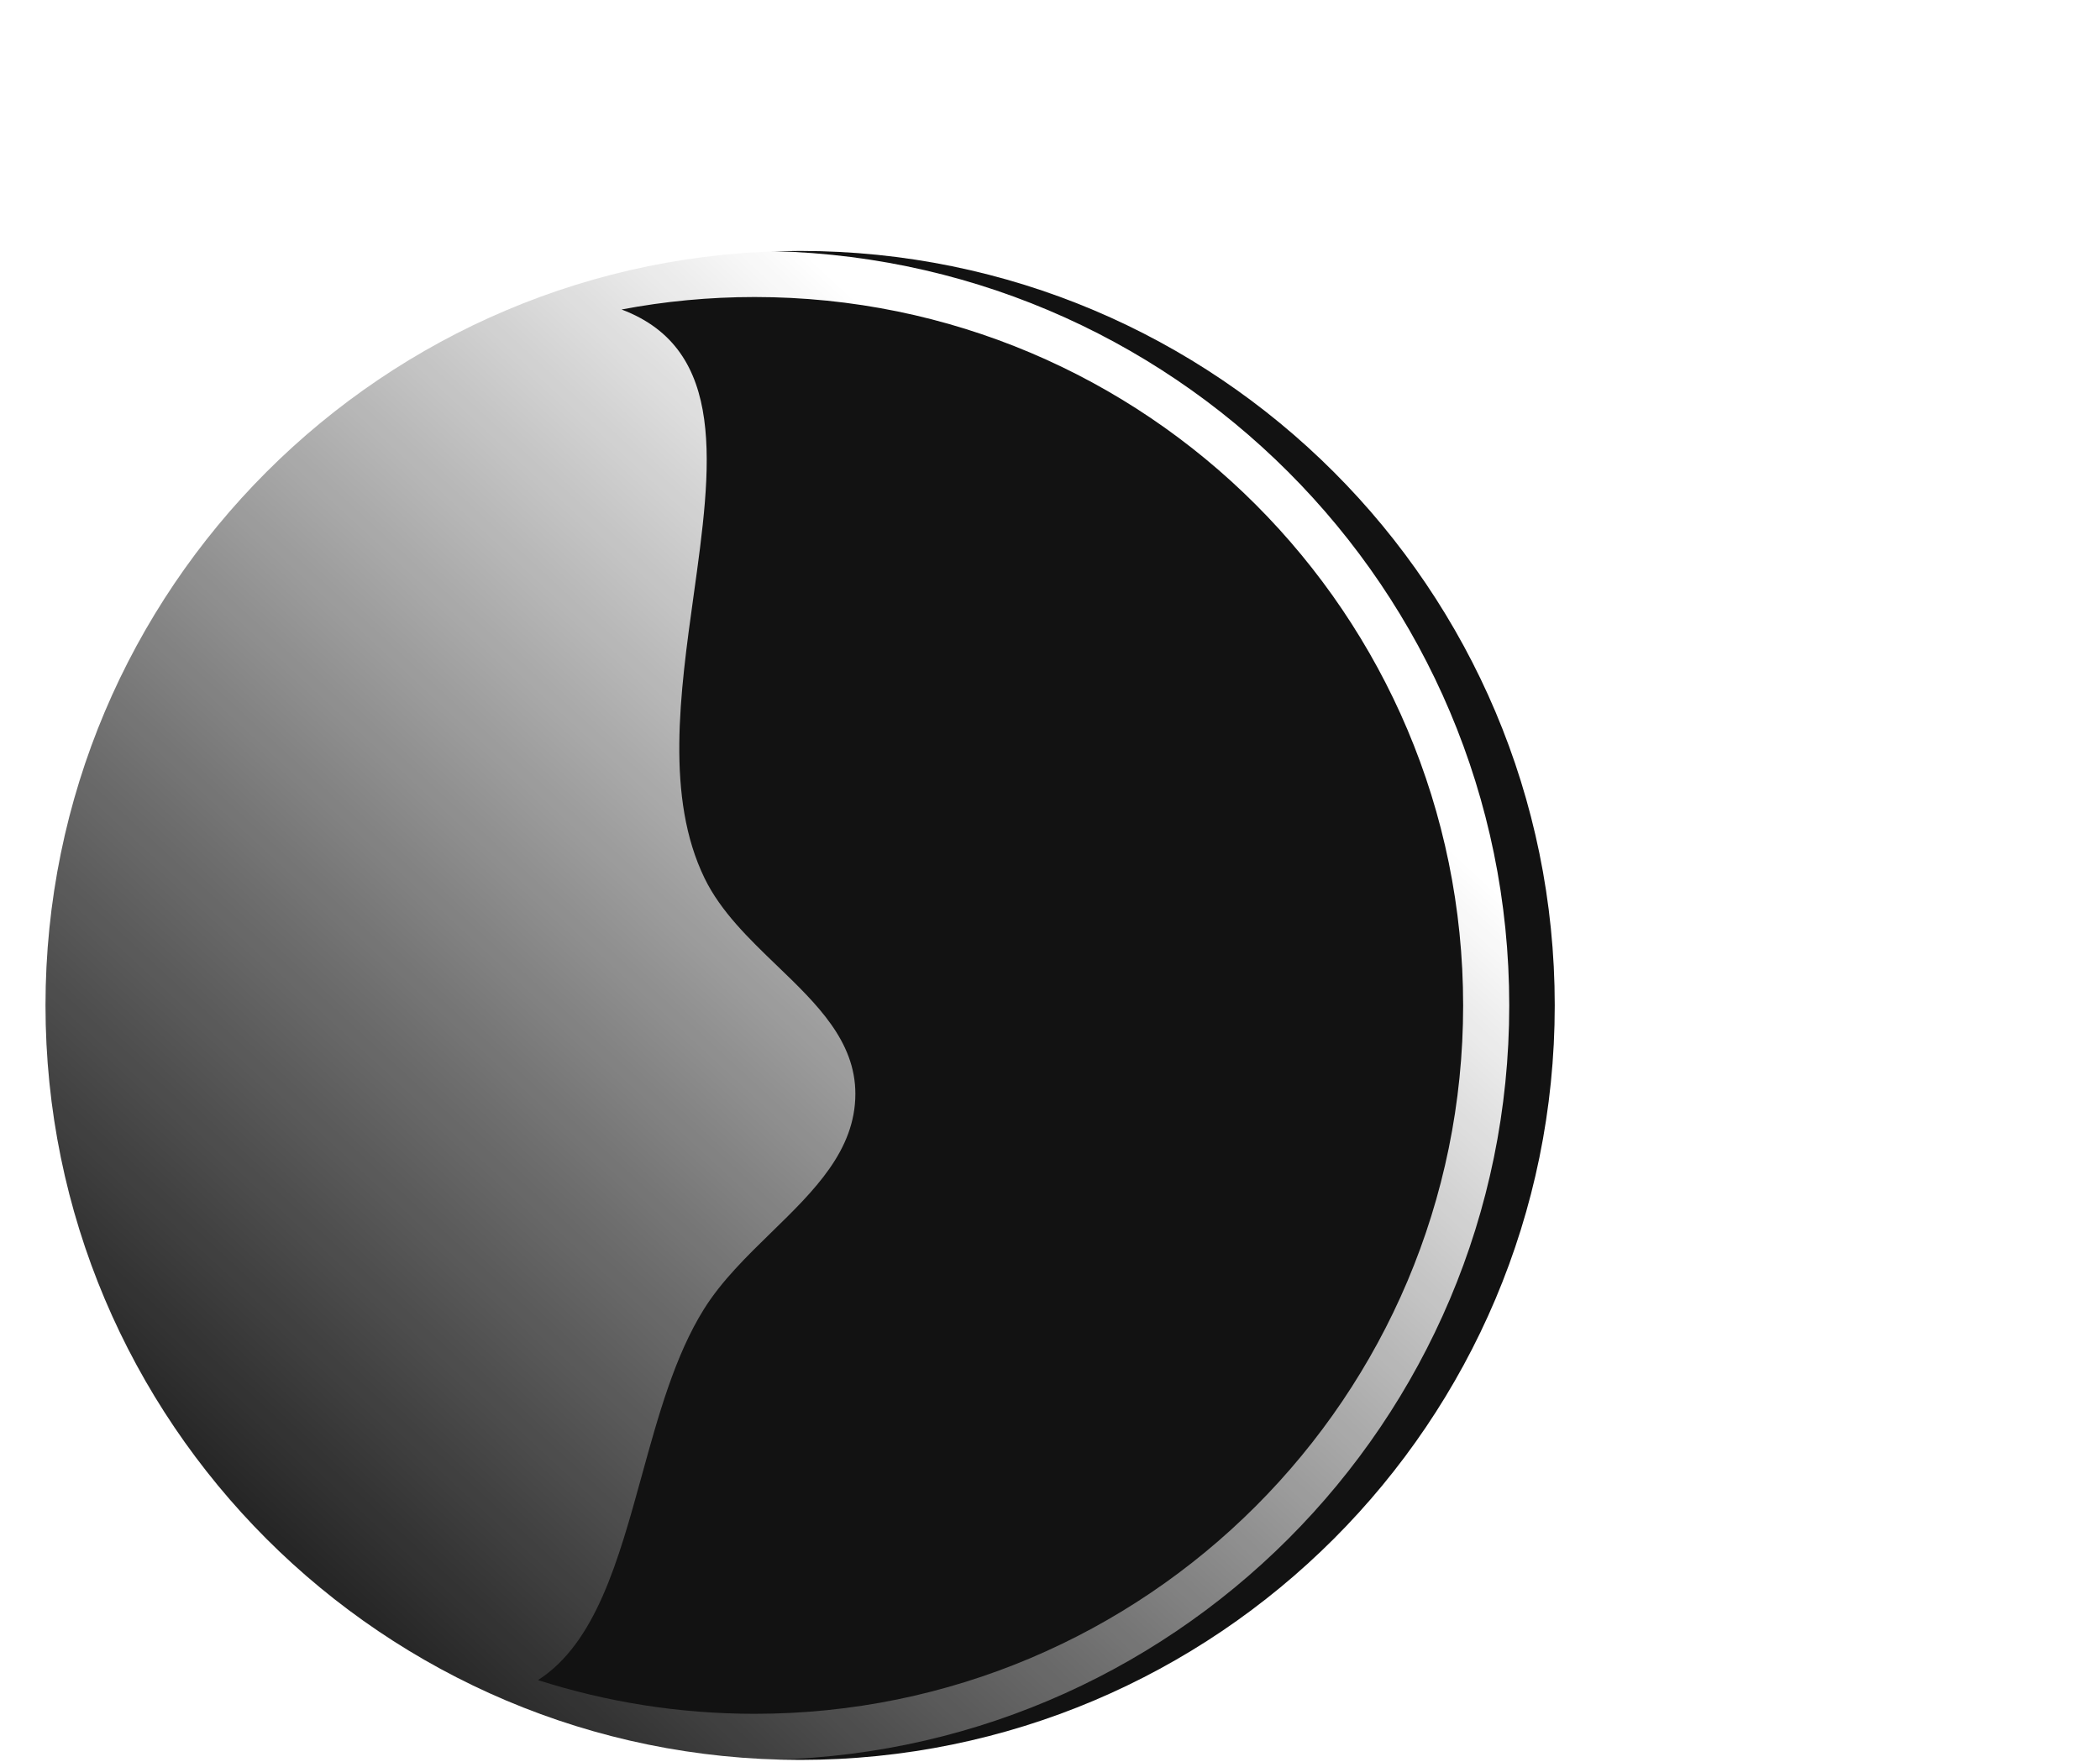 <svg width="410" height="344" viewBox="0 0 410 344" fill="none" xmlns="http://www.w3.org/2000/svg">
<g filter="url(#filter0_i_300_25)">
<path d="M294.662 196.331C294.662 277.7 228.7 343.662 147.331 343.662C65.962 343.662 0 277.7 0 196.331C0 114.962 65.962 49 147.331 49C228.7 49 294.662 114.962 294.662 196.331Z" fill="#121212"/>
</g>
<path fill-rule="evenodd" clip-rule="evenodd" d="M285.662 196.331C285.662 272.729 223.729 334.662 147.331 334.662C132.581 334.662 118.371 332.354 105.041 328.078C116.296 320.867 120.736 304.735 125.294 288.172C128.49 276.56 131.744 264.736 137.446 255.625C140.901 250.103 145.798 245.33 150.614 240.636C158.92 232.541 166.984 224.681 167 213.619C167.014 203.302 159.455 196.028 151.666 188.535C146.255 183.329 140.733 178.016 137.563 171.502C129.919 155.791 132.758 135.404 135.429 116.228C138.914 91.208 142.112 68.25 121.354 60.435C129.768 58.837 138.452 58 147.331 58C223.729 58 285.662 119.933 285.662 196.331ZM294.662 196.331C294.662 277.7 228.7 343.662 147.331 343.662C65.962 343.662 0 277.7 0 196.331C0 114.962 65.962 49 147.331 49C228.7 49 294.662 114.962 294.662 196.331Z" fill="url(#paint0_linear_300_25)"/>
<g filter="url(#filter1_di_300_25)">
<path fill-rule="evenodd" clip-rule="evenodd" d="M343.5 89C365.868 89 384 70.868 384 48.5C384 26.133 365.868 8 343.5 8C321.132 8 303 26.133 303 48.5C303 70.868 321.132 89 343.5 89ZM343.5 97C370.286 97 392 75.286 392 48.5C392 21.714 370.286 0 343.5 0C316.714 0 295 21.714 295 48.5C295 75.286 316.714 97 343.5 97Z" fill="url(#paint1_linear_300_25)" shape-rendering="crispEdges"/>
</g>
<g filter="url(#filter2_di_300_25)">
<path fill-rule="evenodd" clip-rule="evenodd" d="M258 69.041C269.068 69.041 278.041 60.069 278.041 49C278.041 37.931 269.068 28.959 258 28.959C246.932 28.959 237.959 37.931 237.959 49C237.959 60.069 246.932 69.041 258 69.041ZM258 73C271.255 73 282 62.255 282 49C282 35.745 271.255 25 258 25C244.745 25 234 35.745 234 49C234 62.255 244.745 73 258 73Z" fill="url(#paint2_linear_300_25)" shape-rendering="crispEdges"/>
</g>
<defs>
<filter id="filter0_i_300_25" x="0" y="49" width="303.545" height="294.663" filterUnits="userSpaceOnUse" color-interpolation-filters="sRGB">
<feFlood flood-opacity="0" result="BackgroundImageFix"/>
<feBlend mode="normal" in="SourceGraphic" in2="BackgroundImageFix" result="shape"/>
<feColorMatrix in="SourceAlpha" type="matrix" values="0 0 0 0 0 0 0 0 0 0 0 0 0 0 0 0 0 0 127 0" result="hardAlpha"/>
<feOffset dx="8.883"/>
<feGaussianBlur stdDeviation="17.765"/>
<feComposite in2="hardAlpha" operator="arithmetic" k2="-1" k3="1"/>
<feColorMatrix type="matrix" values="0 0 0 0 1 0 0 0 0 1 0 0 0 0 1 0 0 0 0.25 0"/>
<feBlend mode="normal" in2="shape" result="effect1_innerShadow_300_25"/>
</filter>
<filter id="filter1_di_300_25" x="277.235" y="0" width="132.531" height="132.531" filterUnits="userSpaceOnUse" color-interpolation-filters="sRGB">
<feFlood flood-opacity="0" result="BackgroundImageFix"/>
<feColorMatrix in="SourceAlpha" type="matrix" values="0 0 0 0 0 0 0 0 0 0 0 0 0 0 0 0 0 0 127 0" result="hardAlpha"/>
<feOffset dy="17.765"/>
<feGaussianBlur stdDeviation="8.883"/>
<feComposite in2="hardAlpha" operator="out"/>
<feColorMatrix type="matrix" values="0 0 0 0 0 0 0 0 0 0 0 0 0 0 0 0 0 0 0.25 0"/>
<feBlend mode="normal" in2="BackgroundImageFix" result="effect1_dropShadow_300_25"/>
<feBlend mode="normal" in="SourceGraphic" in2="effect1_dropShadow_300_25" result="shape"/>
<feColorMatrix in="SourceAlpha" type="matrix" values="0 0 0 0 0 0 0 0 0 0 0 0 0 0 0 0 0 0 127 0" result="hardAlpha"/>
<feOffset dx="8.883"/>
<feGaussianBlur stdDeviation="17.765"/>
<feComposite in2="hardAlpha" operator="arithmetic" k2="-1" k3="1"/>
<feColorMatrix type="matrix" values="0 0 0 0 1 0 0 0 0 1 0 0 0 0 1 0 0 0 0.25 0"/>
<feBlend mode="normal" in2="shape" result="effect2_innerShadow_300_25"/>
</filter>
<filter id="filter2_di_300_25" x="225.209" y="25" width="65.582" height="65.582" filterUnits="userSpaceOnUse" color-interpolation-filters="sRGB">
<feFlood flood-opacity="0" result="BackgroundImageFix"/>
<feColorMatrix in="SourceAlpha" type="matrix" values="0 0 0 0 0 0 0 0 0 0 0 0 0 0 0 0 0 0 127 0" result="hardAlpha"/>
<feOffset dy="8.791"/>
<feGaussianBlur stdDeviation="4.396"/>
<feComposite in2="hardAlpha" operator="out"/>
<feColorMatrix type="matrix" values="0 0 0 0 0 0 0 0 0 0 0 0 0 0 0 0 0 0 0.25 0"/>
<feBlend mode="normal" in2="BackgroundImageFix" result="effect1_dropShadow_300_25"/>
<feBlend mode="normal" in="SourceGraphic" in2="effect1_dropShadow_300_25" result="shape"/>
<feColorMatrix in="SourceAlpha" type="matrix" values="0 0 0 0 0 0 0 0 0 0 0 0 0 0 0 0 0 0 127 0" result="hardAlpha"/>
<feOffset dx="4.396"/>
<feGaussianBlur stdDeviation="8.791"/>
<feComposite in2="hardAlpha" operator="arithmetic" k2="-1" k3="1"/>
<feColorMatrix type="matrix" values="0 0 0 0 1 0 0 0 0 1 0 0 0 0 1 0 0 0 0.25 0"/>
<feBlend mode="normal" in2="shape" result="effect2_innerShadow_300_25"/>
</filter>
<linearGradient id="paint0_linear_300_25" x1="232.851" y1="68.222" x2="17.694" y2="301.071" gradientUnits="userSpaceOnUse">
<stop offset="0.118" stop-color="white"/>
<stop offset="0.632" stop-color="white" stop-opacity="0.393"/>
<stop offset="1" stop-color="white" stop-opacity="0"/>
</linearGradient>
<linearGradient id="paint1_linear_300_25" x1="382.136" y1="-3.288" x2="318.839" y2="106.042" gradientUnits="userSpaceOnUse">
<stop stop-color="white"/>
<stop offset="0.461" stop-color="white" stop-opacity="0.393"/>
<stop offset="1" stop-color="white" stop-opacity="0"/>
</linearGradient>
<linearGradient id="paint2_linear_300_25" x1="277.119" y1="23.373" x2="245.797" y2="77.475" gradientUnits="userSpaceOnUse">
<stop stop-color="white"/>
<stop offset="0.461" stop-color="white" stop-opacity="0.393"/>
<stop offset="1" stop-color="white" stop-opacity="0"/>
</linearGradient>
</defs>
</svg>
